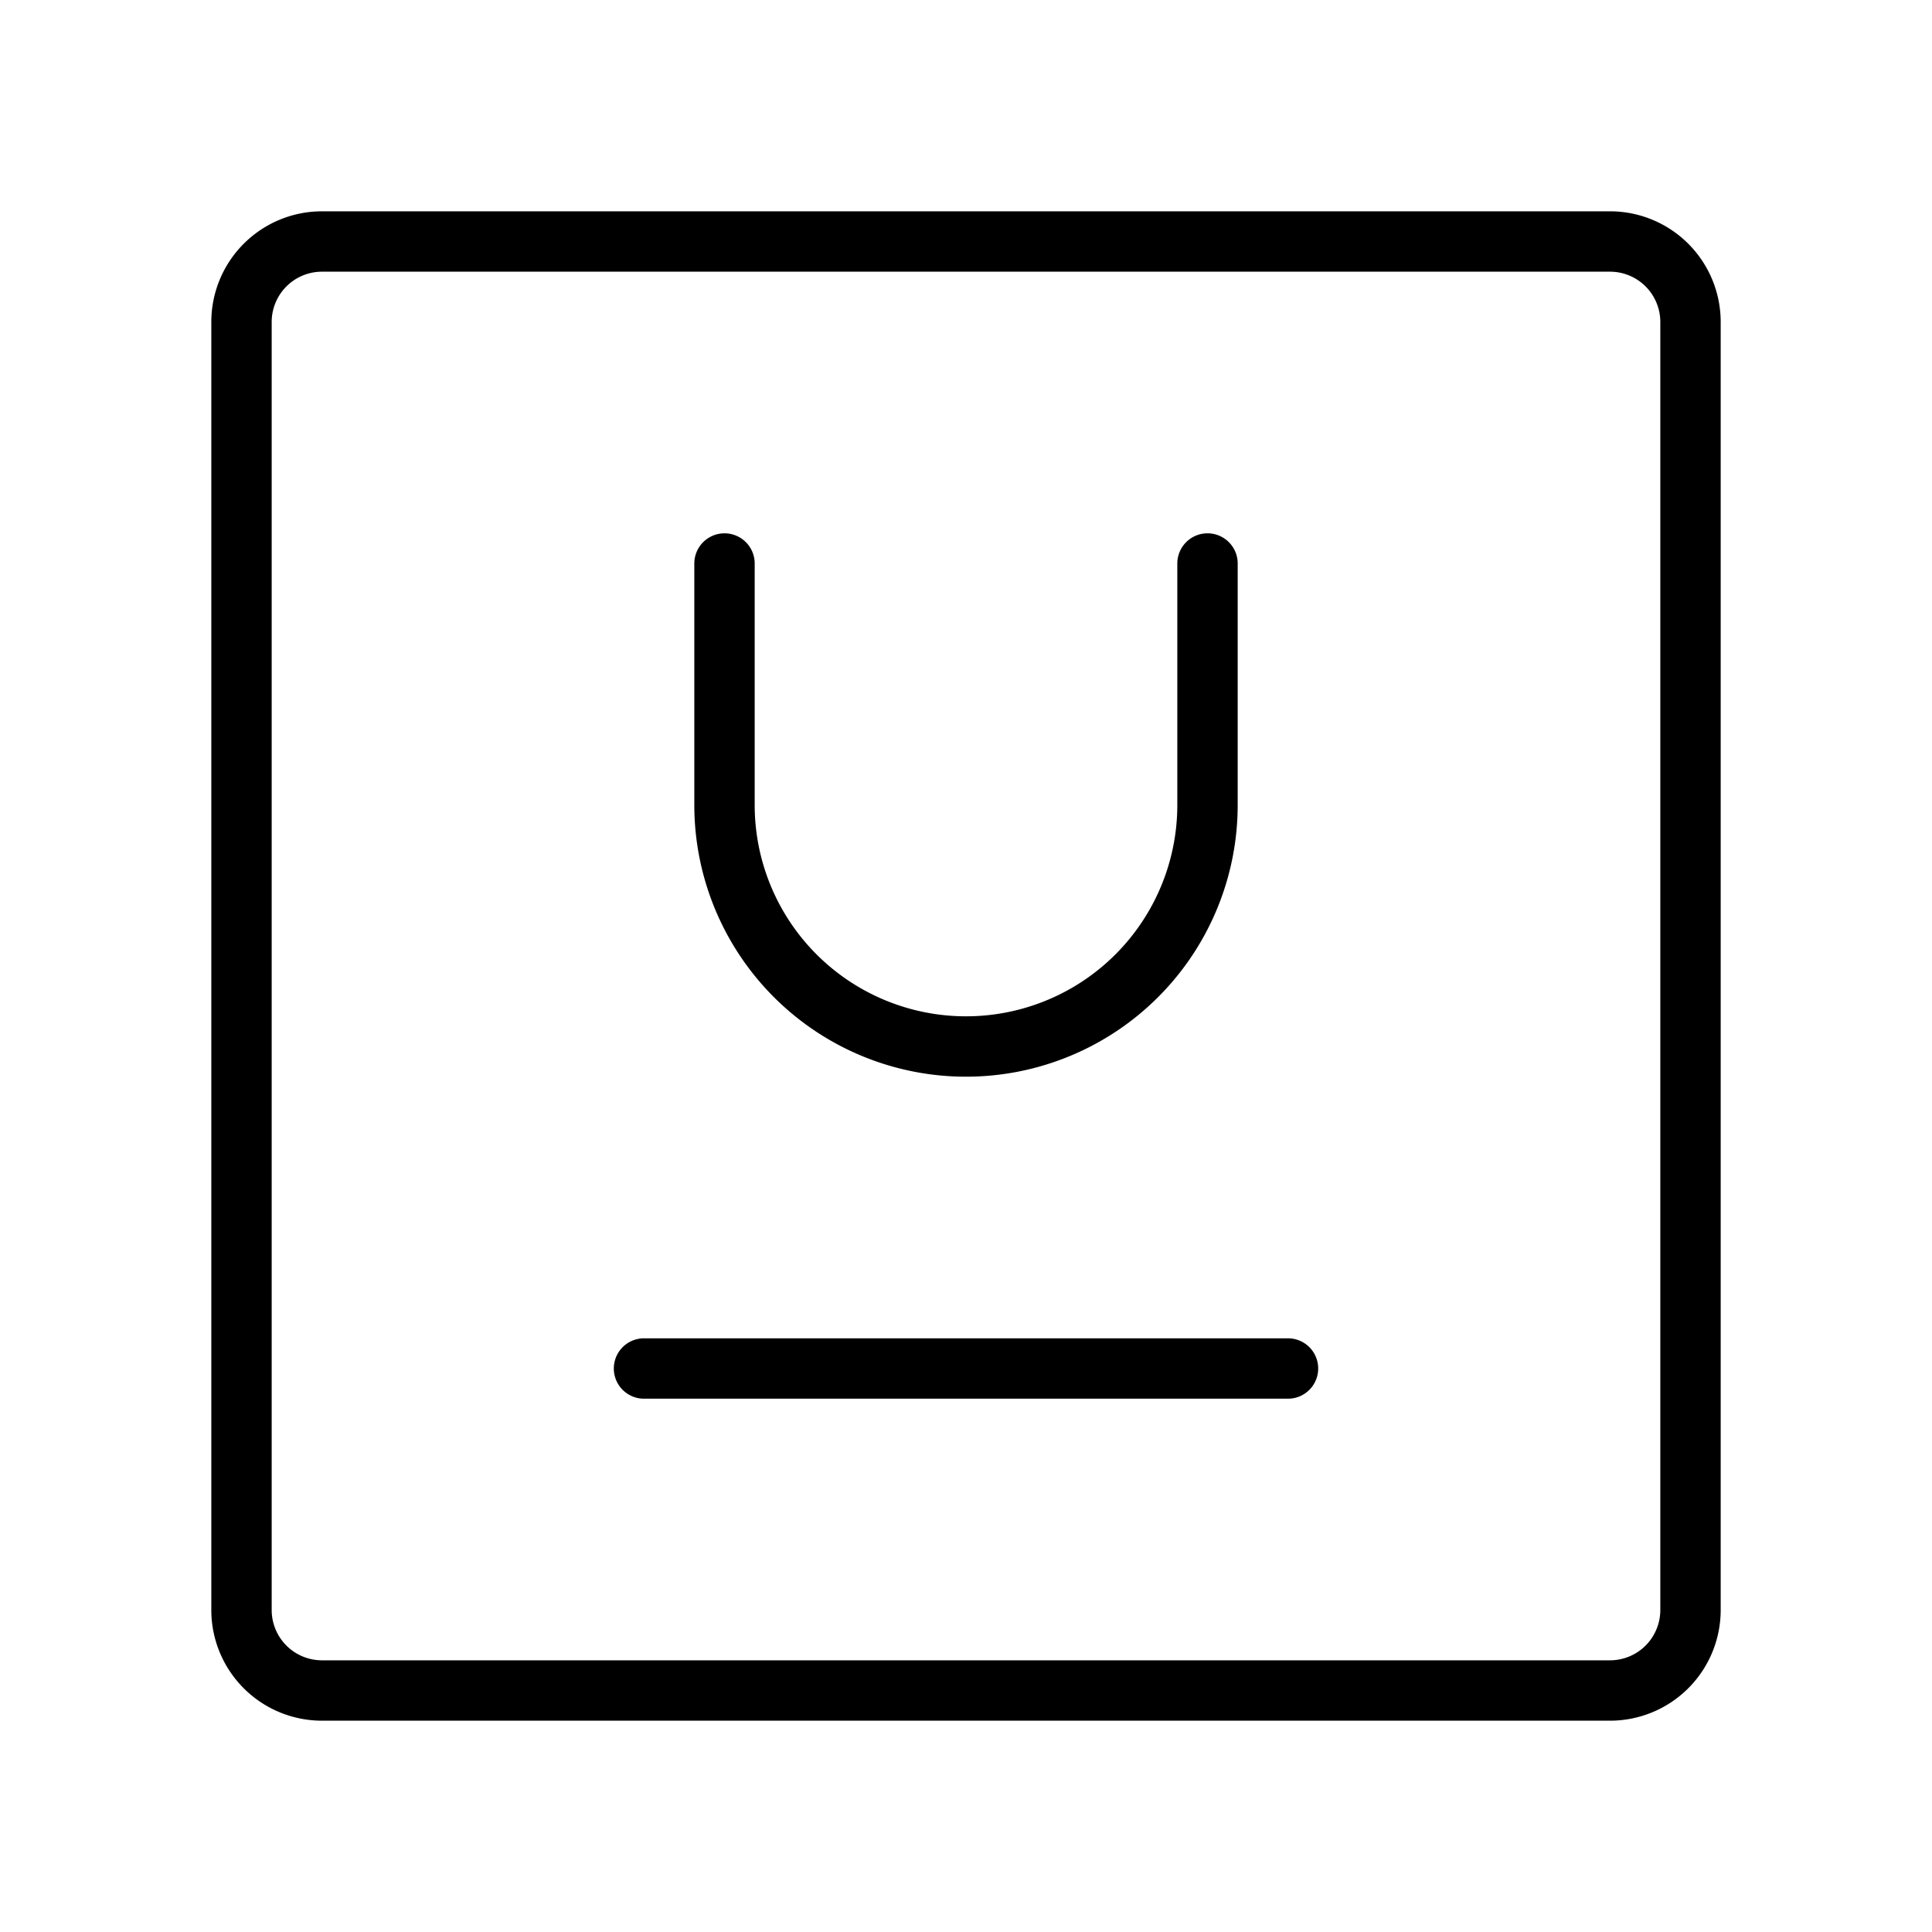 <svg id="Line" xmlns="http://www.w3.org/2000/svg" viewBox="0 0 24 24" width="96" height="96"><path id="primary" d="M4,3H20a1,1,0,0,1,1,1V20a1,1,0,0,1-1,1H4a1,1,0,0,1-1-1V4A1,1,0,0,1,4,3ZM16,17H8M9,7v3a3,3,0,0,0,3,3h0a3,3,0,0,0,3-3V7" style="fill: none; stroke: currentColor;color:currentColor; stroke-linecap: round; stroke-linejoin: round; stroke-width: 0.75;"></path></svg>